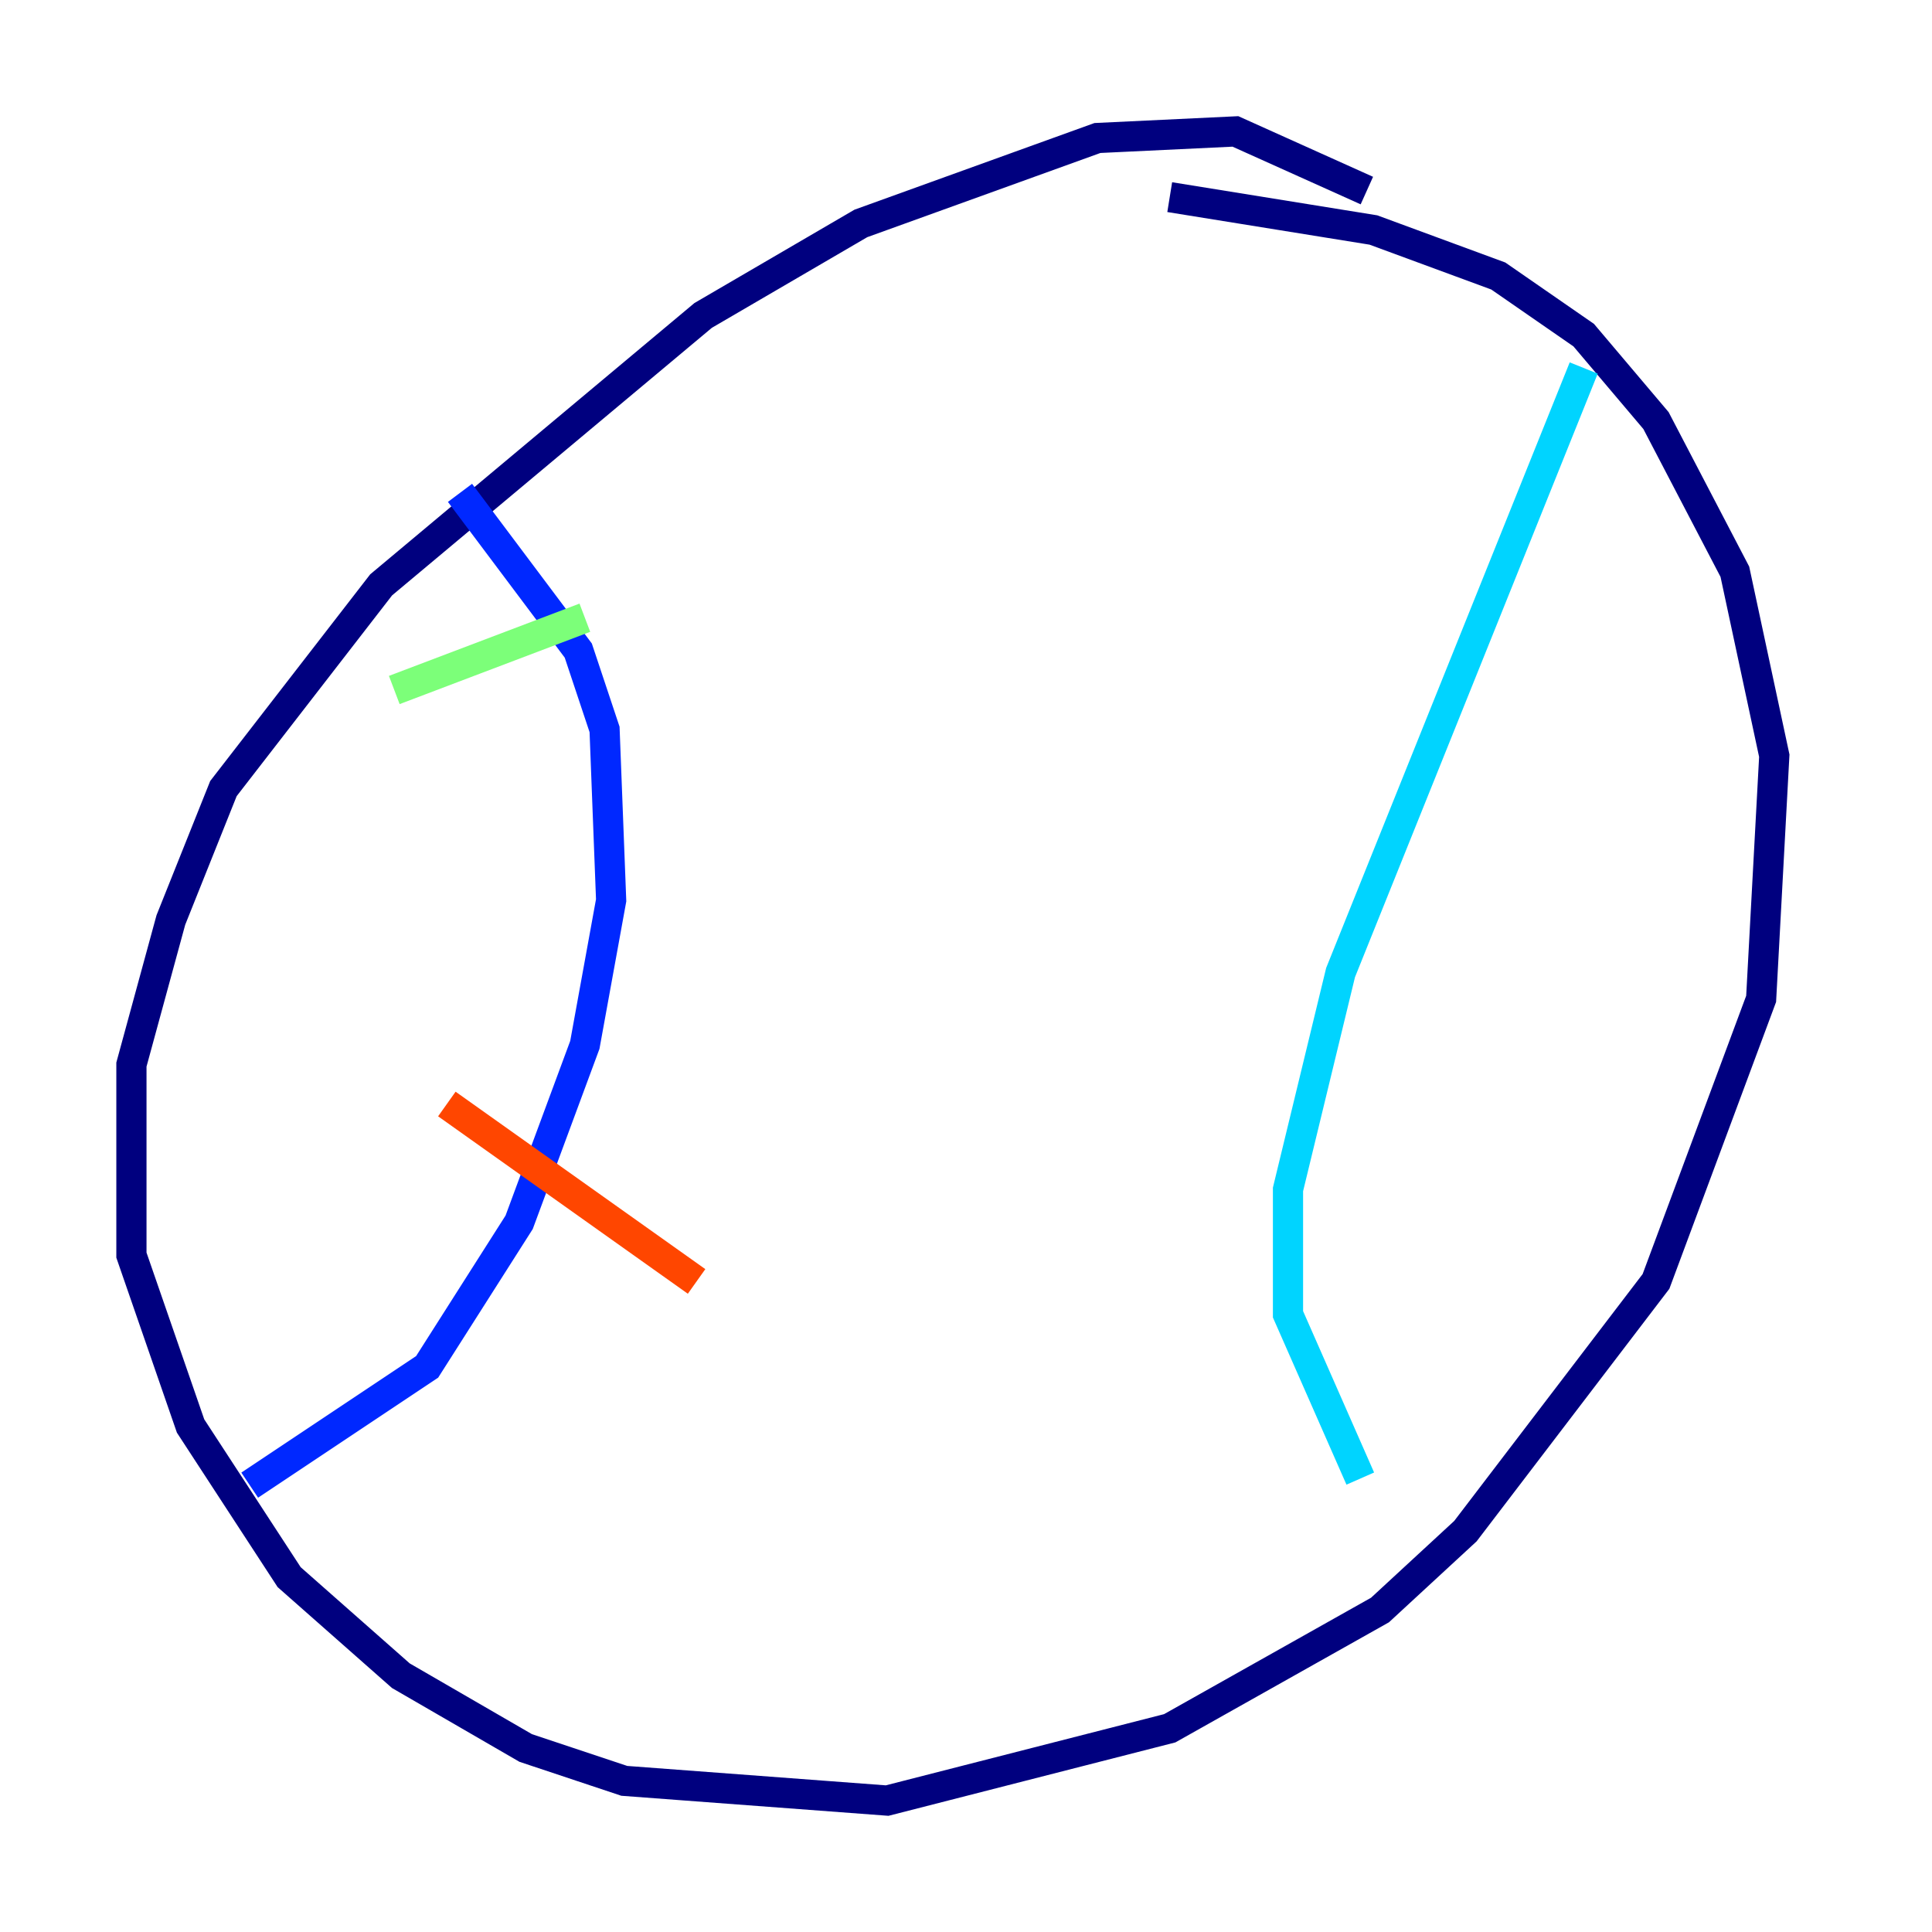 <?xml version="1.0" encoding="utf-8" ?>
<svg baseProfile="tiny" height="128" version="1.2" viewBox="0,0,128,128" width="128" xmlns="http://www.w3.org/2000/svg" xmlns:ev="http://www.w3.org/2001/xml-events" xmlns:xlink="http://www.w3.org/1999/xlink"><defs /><polyline fill="none" points="90.558,12.626 81.85,8.707 72.707,9.143 57.034,14.803 46.585,20.898 25.252,38.748 14.803,52.245 11.32,60.952 8.707,70.531 8.707,83.156 12.626,94.476 19.157,104.49 26.558,111.02 34.83,115.809 41.361,117.986 58.776,119.293 77.497,114.503 91.429,106.667 97.088,101.442 109.714,84.898 116.68,66.177 117.551,50.068 114.939,37.878 109.714,27.864 104.925,22.204 99.265,18.286 90.993,15.238 77.497,13.061" stroke="#00007f" stroke-width="2" /><polyline fill="none" points="30.476,32.653 38.313,43.102 40.054,48.327 40.49,59.646 38.748,69.225 34.395,80.98 28.299,90.558 16.544,98.395" stroke="#0028ff" stroke-width="2" /><polyline fill="none" points="104.925,24.381 88.816,64.435 85.333,78.803 85.333,87.075 90.122,97.959" stroke="#00d4ff" stroke-width="2" /><polyline fill="none" points="26.122,45.714 38.748,40.925" stroke="#7cff79" stroke-width="2" /><polyline fill="none" points="30.041,58.34 30.041,58.34" stroke="#ffe500" stroke-width="2" /><polyline fill="none" points="29.605,73.143 46.15,84.898" stroke="#ff4600" stroke-width="2" /><polyline fill="none" points="23.51,79.674 23.51,79.674" stroke="#7f0000" stroke-width="2" /></svg>